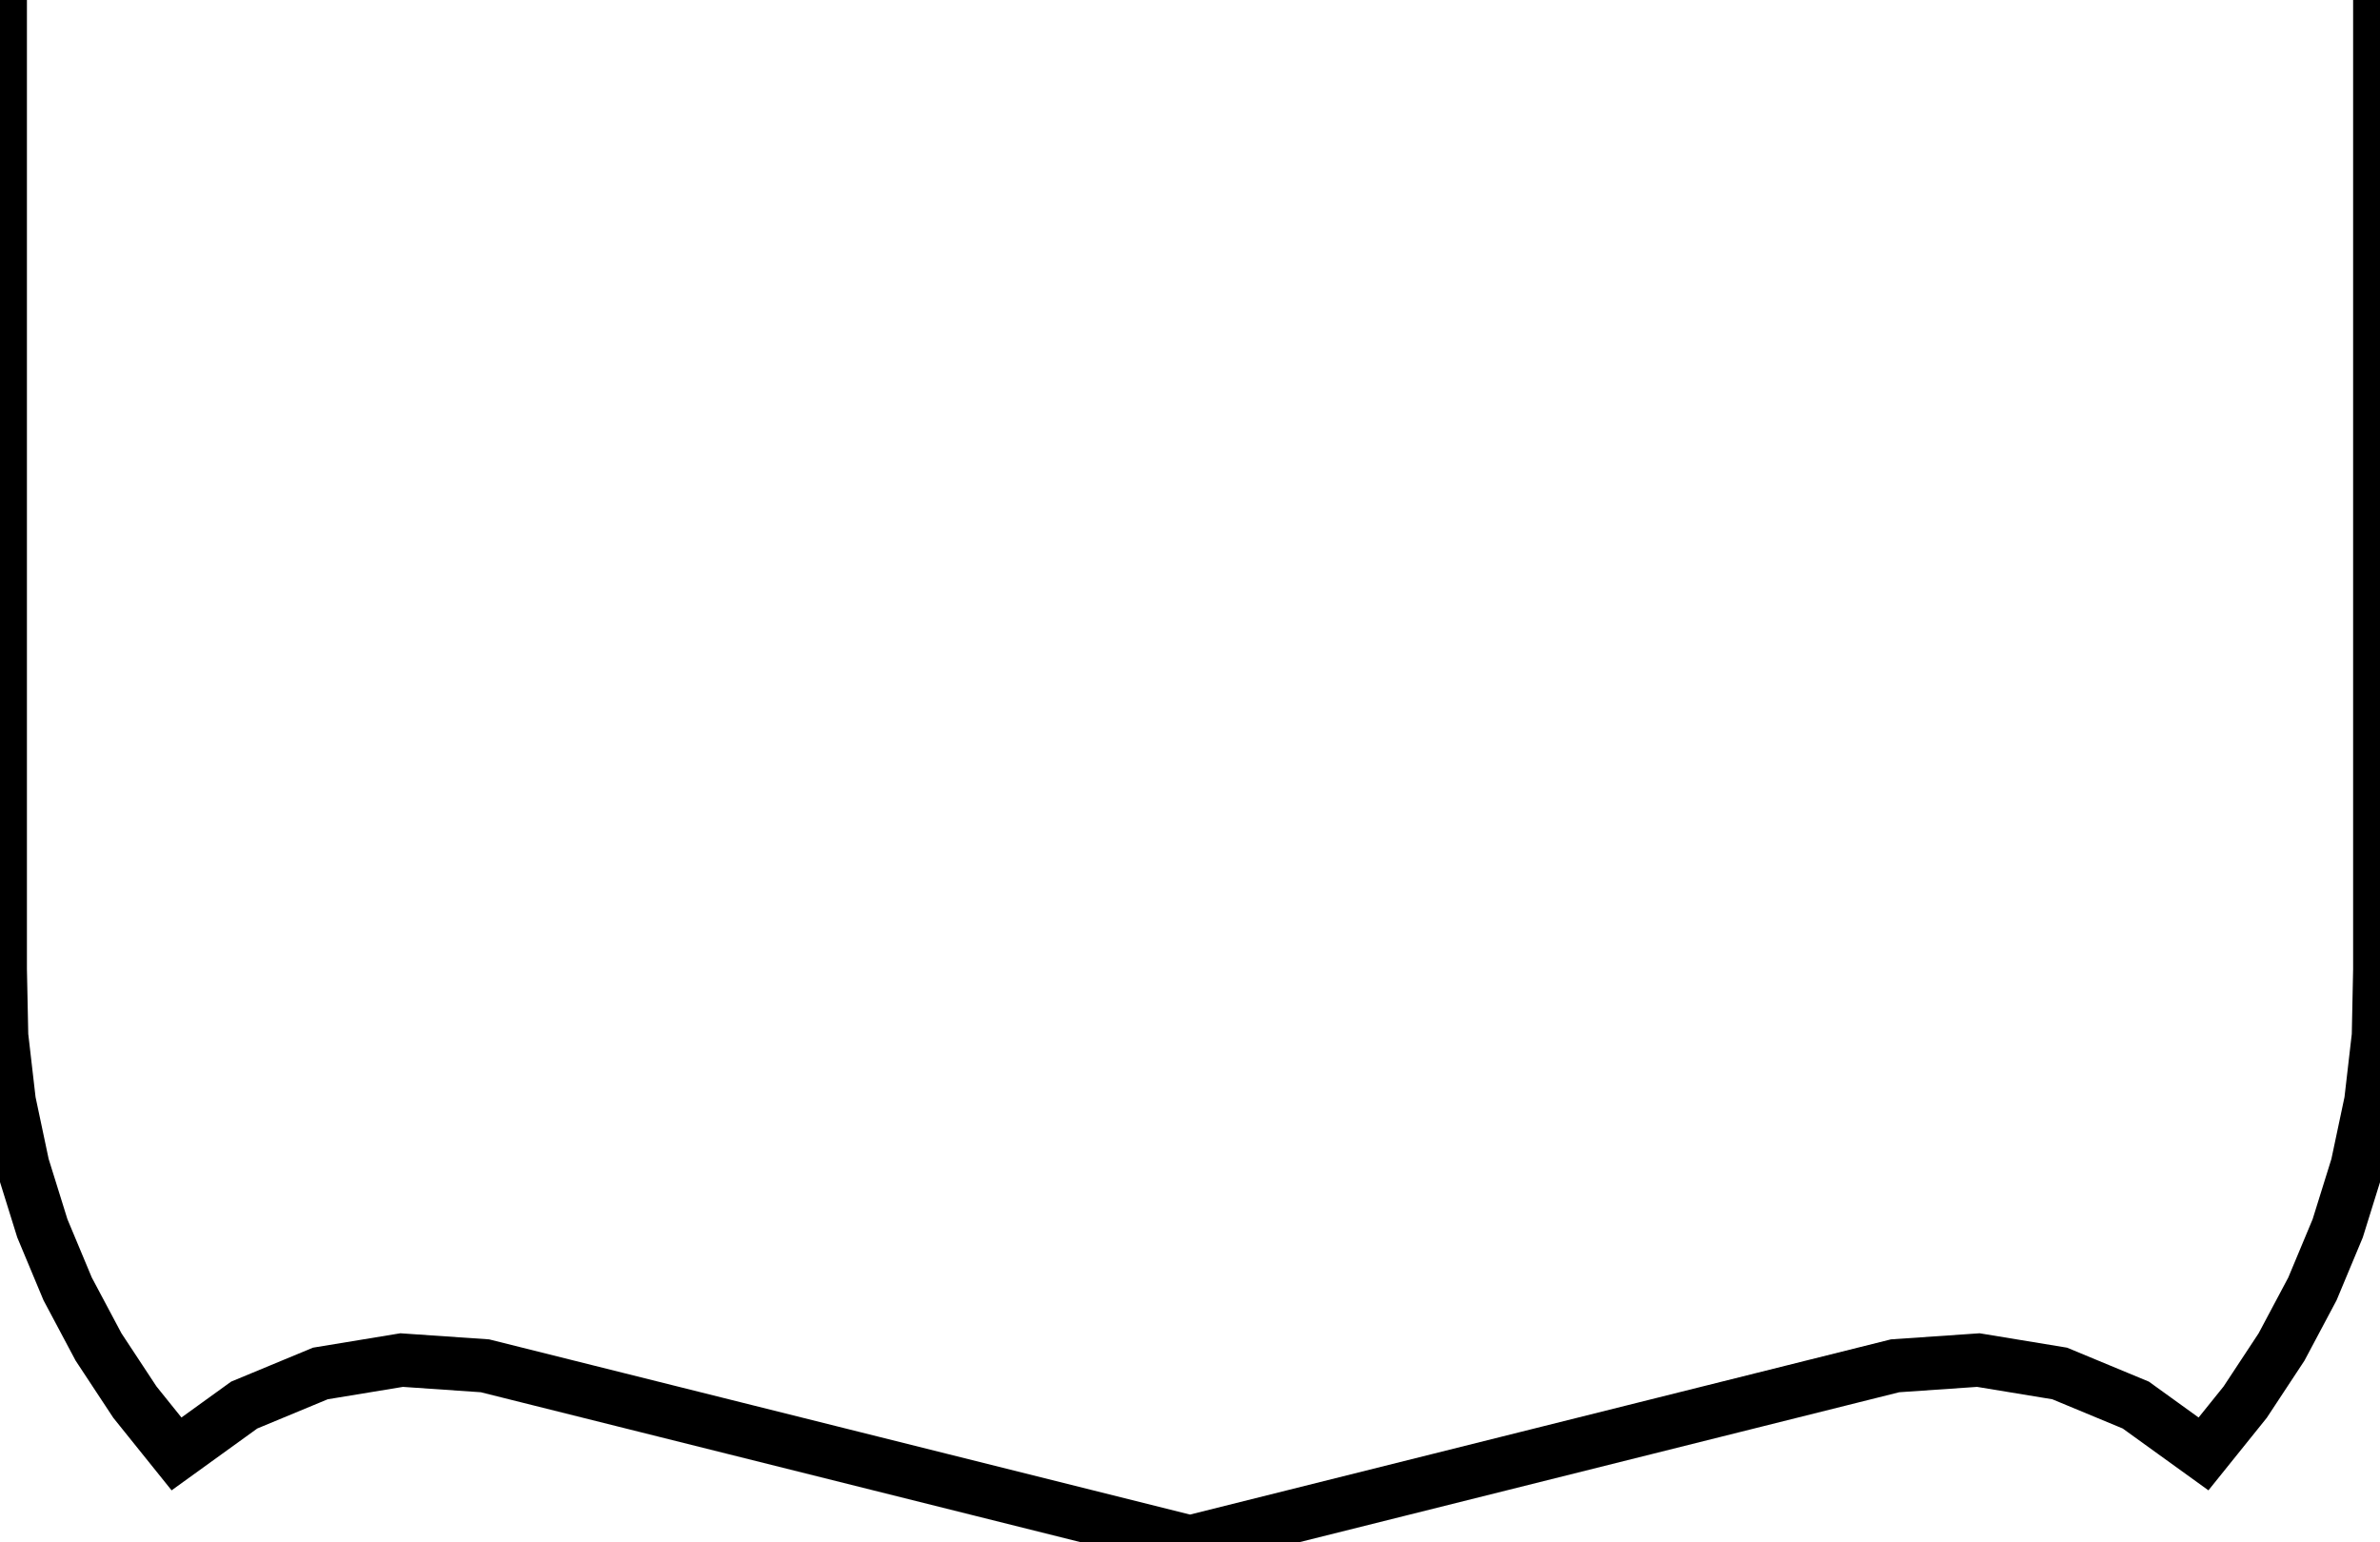 <?xml version="1.0" encoding="UTF-8" standalone="no"?>
<svg
   xmlns:lc="http://www.librecad.org"
   xmlns:dc="http://purl.org/dc/elements/1.1/"
   xmlns:cc="http://creativecommons.org/ns#"
   xmlns:rdf="http://www.w3.org/1999/02/22-rdf-syntax-ns#"
   xmlns:svg="http://www.w3.org/2000/svg"
   xmlns="http://www.w3.org/2000/svg"
   id="svg233"
   version="1.1"
   viewBox="0 0 54.011 35"
   height="35mm"
   width="54.011mm">
  <defs
     id="defs237" />
  <g
     id="g231"
     stroke-width="1.21"
     stroke="black"
     fill="none"
     lc:is_construction="false"
     lc:is_locked="false"
     lc:layername="0">
    <path
       id="path229"
       d="m 54.006,0 v 22 l -0.031,1.509 -0.172,1.489 -0.309,1.46 -0.443,1.422 -0.574,1.375 -0.701,1.318 -0.825,1.252 L 50.006,33 48.469,31.891 46.742,31.174 44.896,30.87 43.006,31 l -16,4 -16,-4 L 9.115,30.87 7.27,31.174 5.542,31.891 4.006,33 3.061,31.824 2.236,30.572 1.535,29.254 0.961,27.88 0.518,26.458 0.209,24.998 0.037,23.509 0.006,22 V 0" />
  </g>
</svg>

